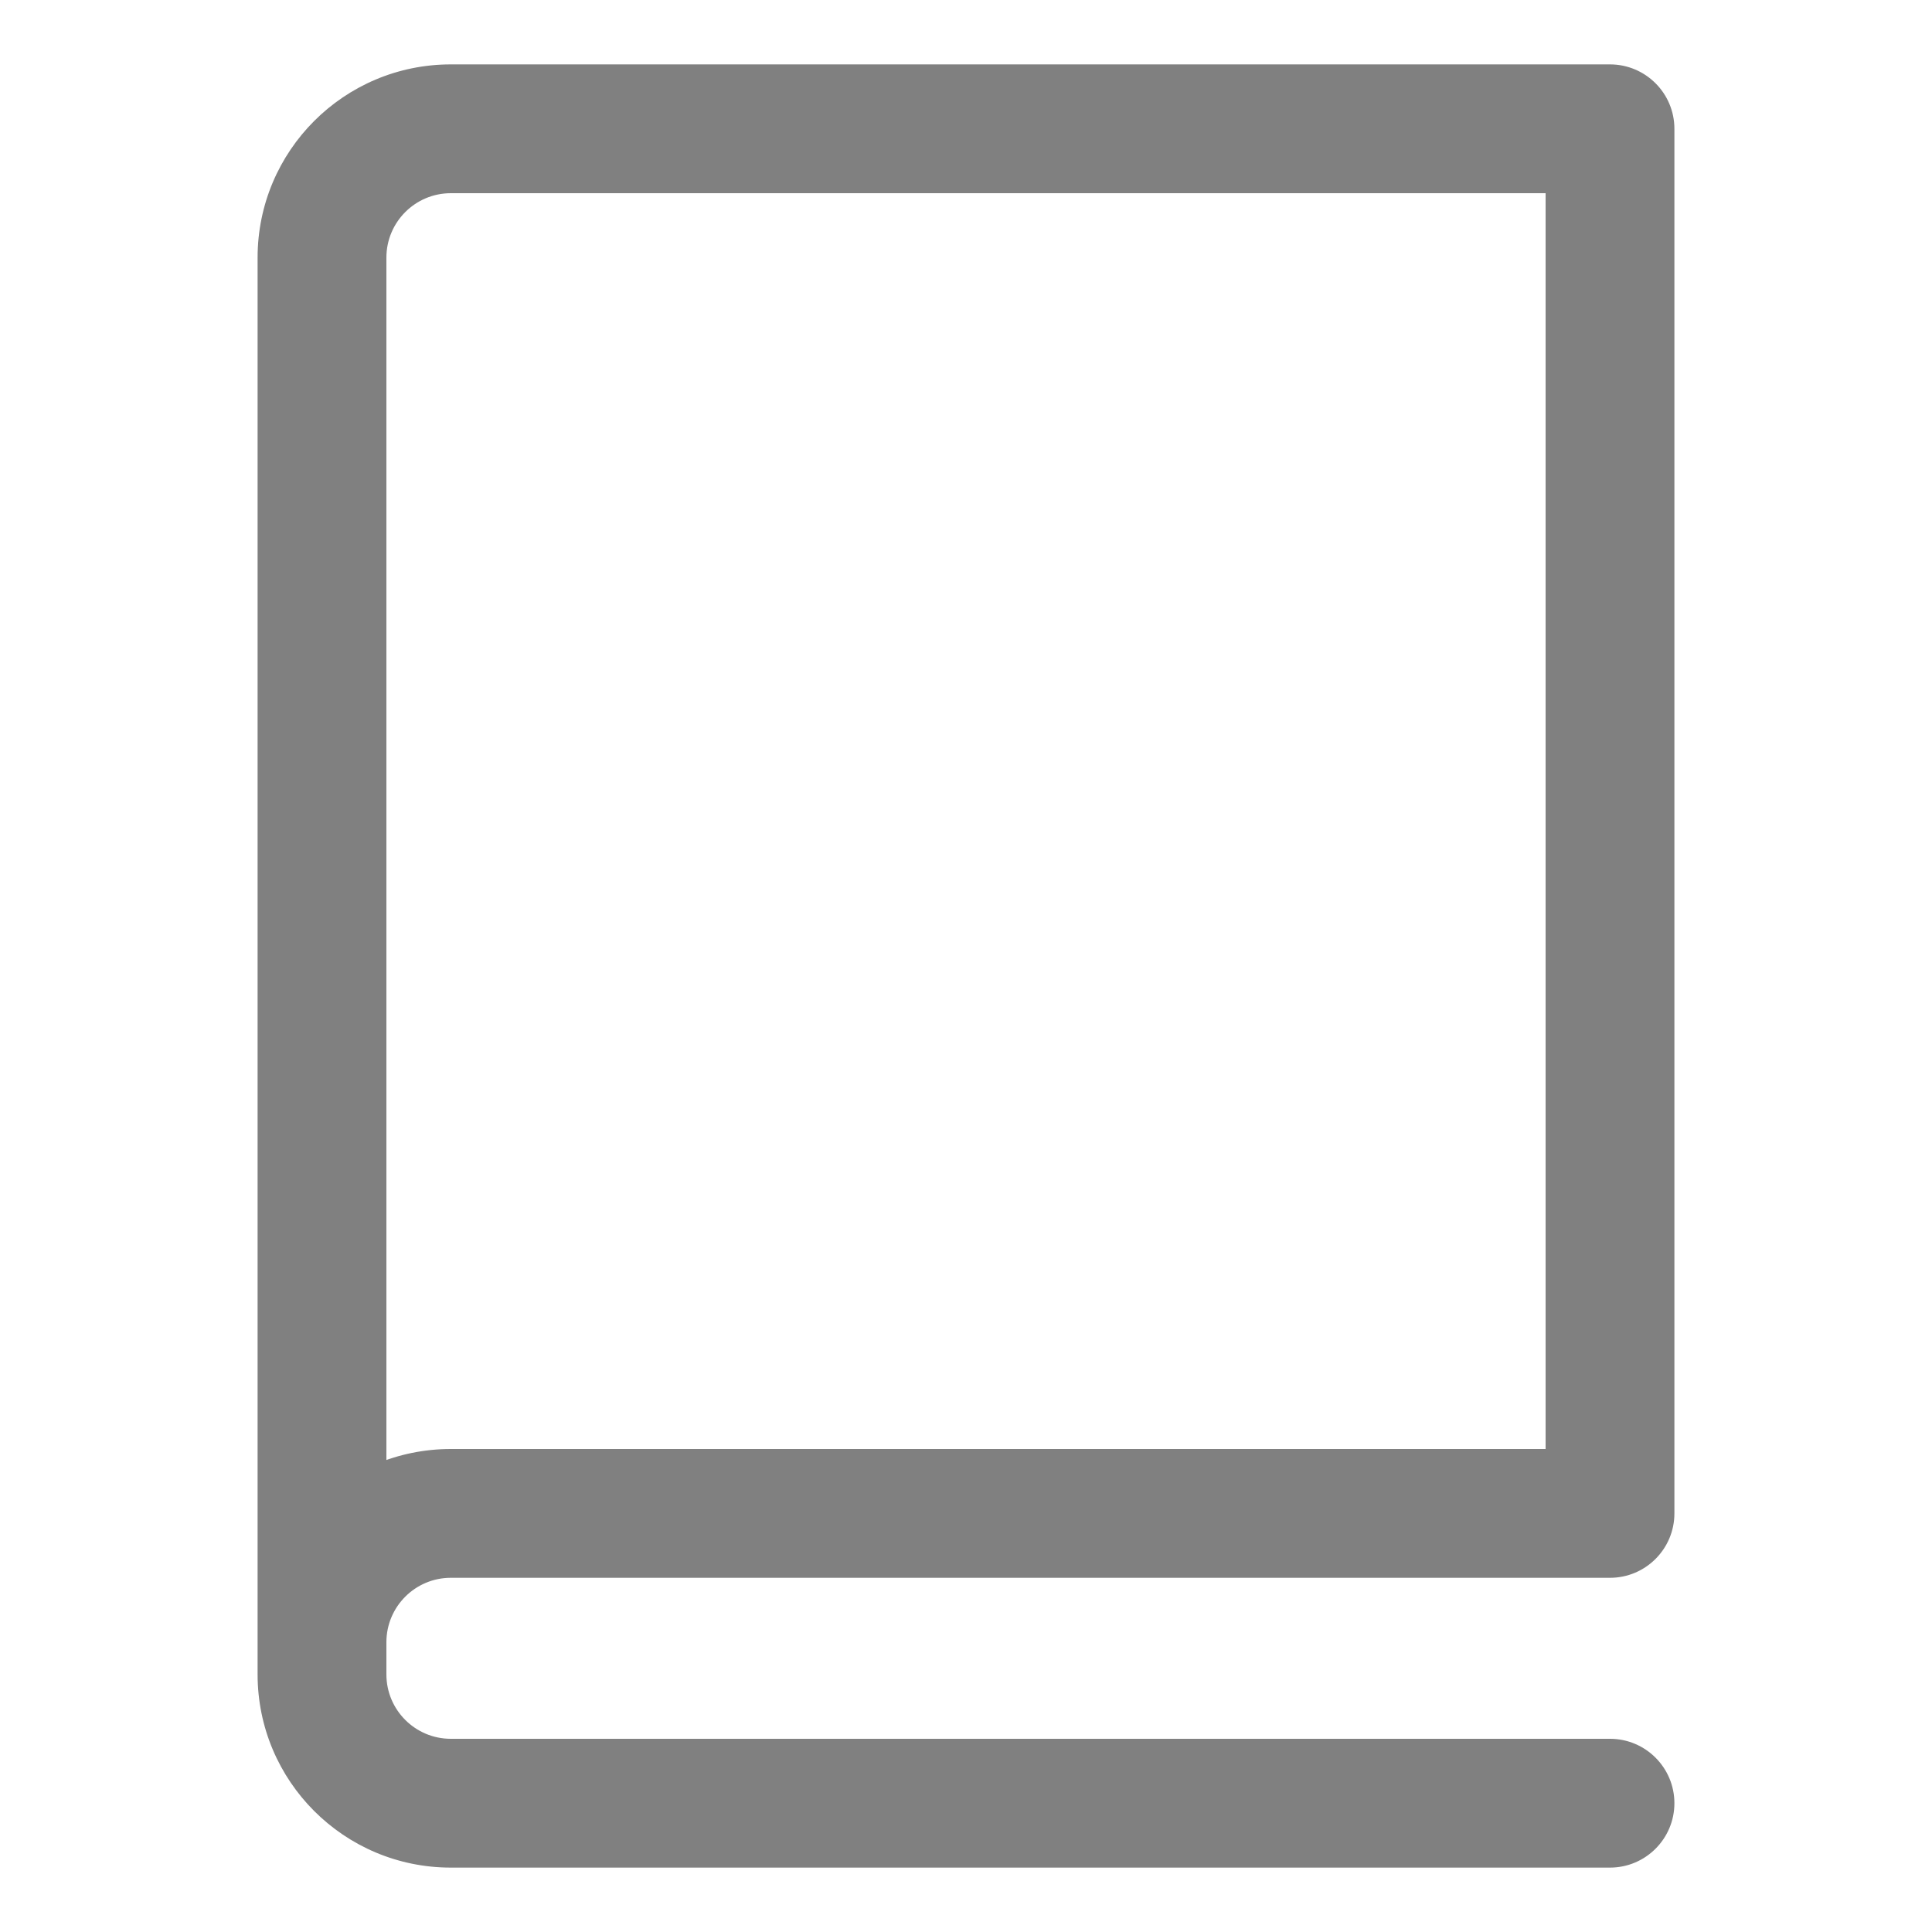 <svg width="30" height="30" viewBox="0 0 30 30" fill="none" xmlns="http://www.w3.org/2000/svg">
<path d="M25 2H26C26 1.448 25.552 1 25 1V2ZM25 29C25.552 29 26 28.552 26 28C26 27.448 25.552 27 25 27V29ZM25 23.5V24.5C25.552 24.5 26 24.052 26 23.5H25ZM7 3H25V1H7V3ZM24 2V23.5H26V2H24ZM6 26V4H4V26H6ZM25 22.5H7V24.5H25V22.5ZM4 25.5V26H6V25.5H4ZM7 29H25V27H7V29ZM4 26C4 27.657 5.343 29 7 29V27C6.448 27 6 26.552 6 26H4ZM7 22.5C5.343 22.5 4 23.843 4 25.5H6C6 24.948 6.448 24.5 7 24.5V22.5ZM7 1C5.343 1 4 2.343 4 4H6C6 3.448 6.448 3 7 3V1Z" fill="#808080"/>
</svg>
